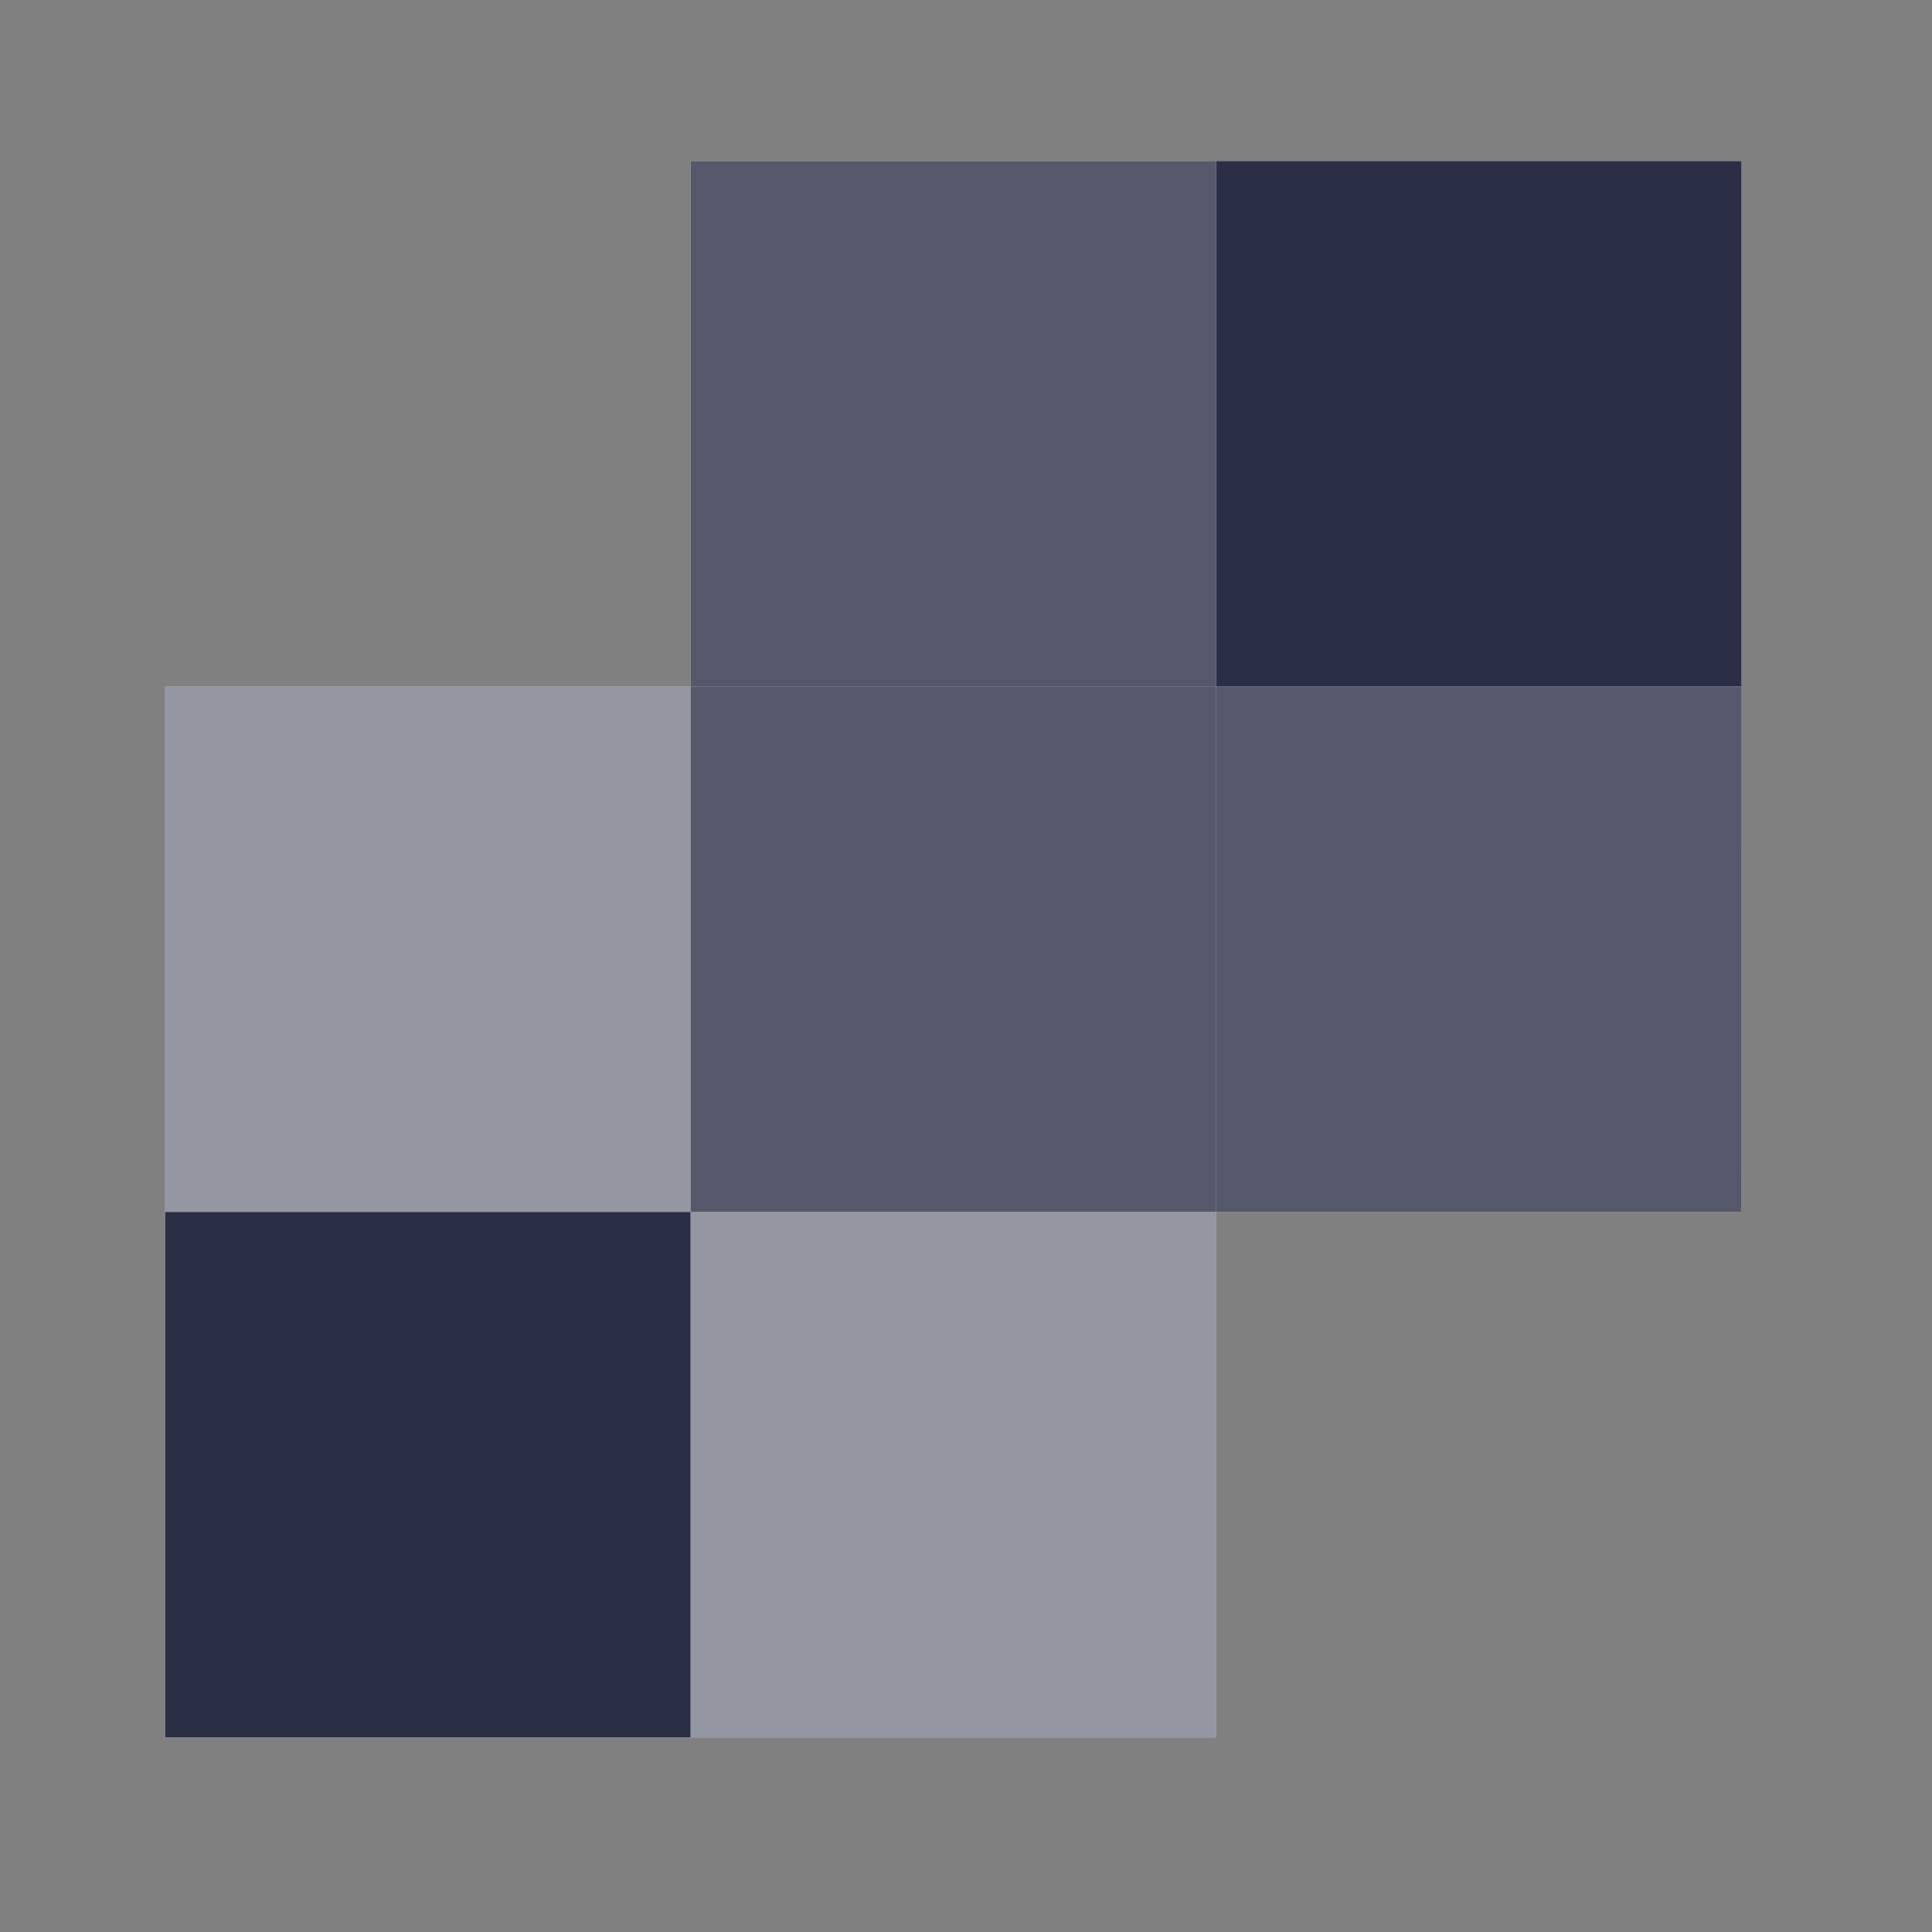 <svg xmlns="http://www.w3.org/2000/svg" width="50" height="50" viewBox="0 0 50 50">
  <rect x="0" y="0" width="50" height="50" fill="#808080" stroke="none"/>
  <g fill="none" fill-rule="evenodd" transform="translate(4 4)">
    <polyline fill="#FFFFFE" points="41.071 .166 13.872 .166 13.872 13.766 .272 13.766 .272 40.965 27.472 40.965 27.472 27.365 41.071 27.365 41.071 .166"/>
    <polyline fill="#A7DAE7" points=".272 27.365 .272 13.766 13.872 13.766 .272 13.766 .272 27.365"/>
    <polyline fill="#2A2F45" points="27.472 40.965 13.872 40.965 13.872 27.365 .272 27.365 .272 13.766 13.872 13.766 13.872 27.365 27.472 27.365 27.472 40.965" opacity=".5"/>
    <polygon fill="#2A2F45" points=".272 40.965 13.872 40.965 13.872 27.365 .272 27.365"/>
    <path fill="#00B0D4" d="M41.072,27.365 L41.072,27.365 L41.071,13.766 L41.072,13.766 L41.072,27.365 M27.472,0.166 L13.872,0.166 L27.472,0.166"/>
    <polyline fill="#2A2F45" points="41.072 27.365 27.472 27.365 27.472 13.766 13.872 13.766 13.872 .166 27.472 .166 27.472 13.766 41.072 13.766 41.071 27.365" opacity=".8"/>
    <polygon fill="#2A2F45" points="13.872 27.365 27.472 27.365 27.472 13.766 13.872 13.766" opacity=".8"/>
    <polygon fill="#2A2F45" points="27.472 13.766 41.071 13.766 41.071 .166 27.472 .166"/>
  </g>
</svg>
